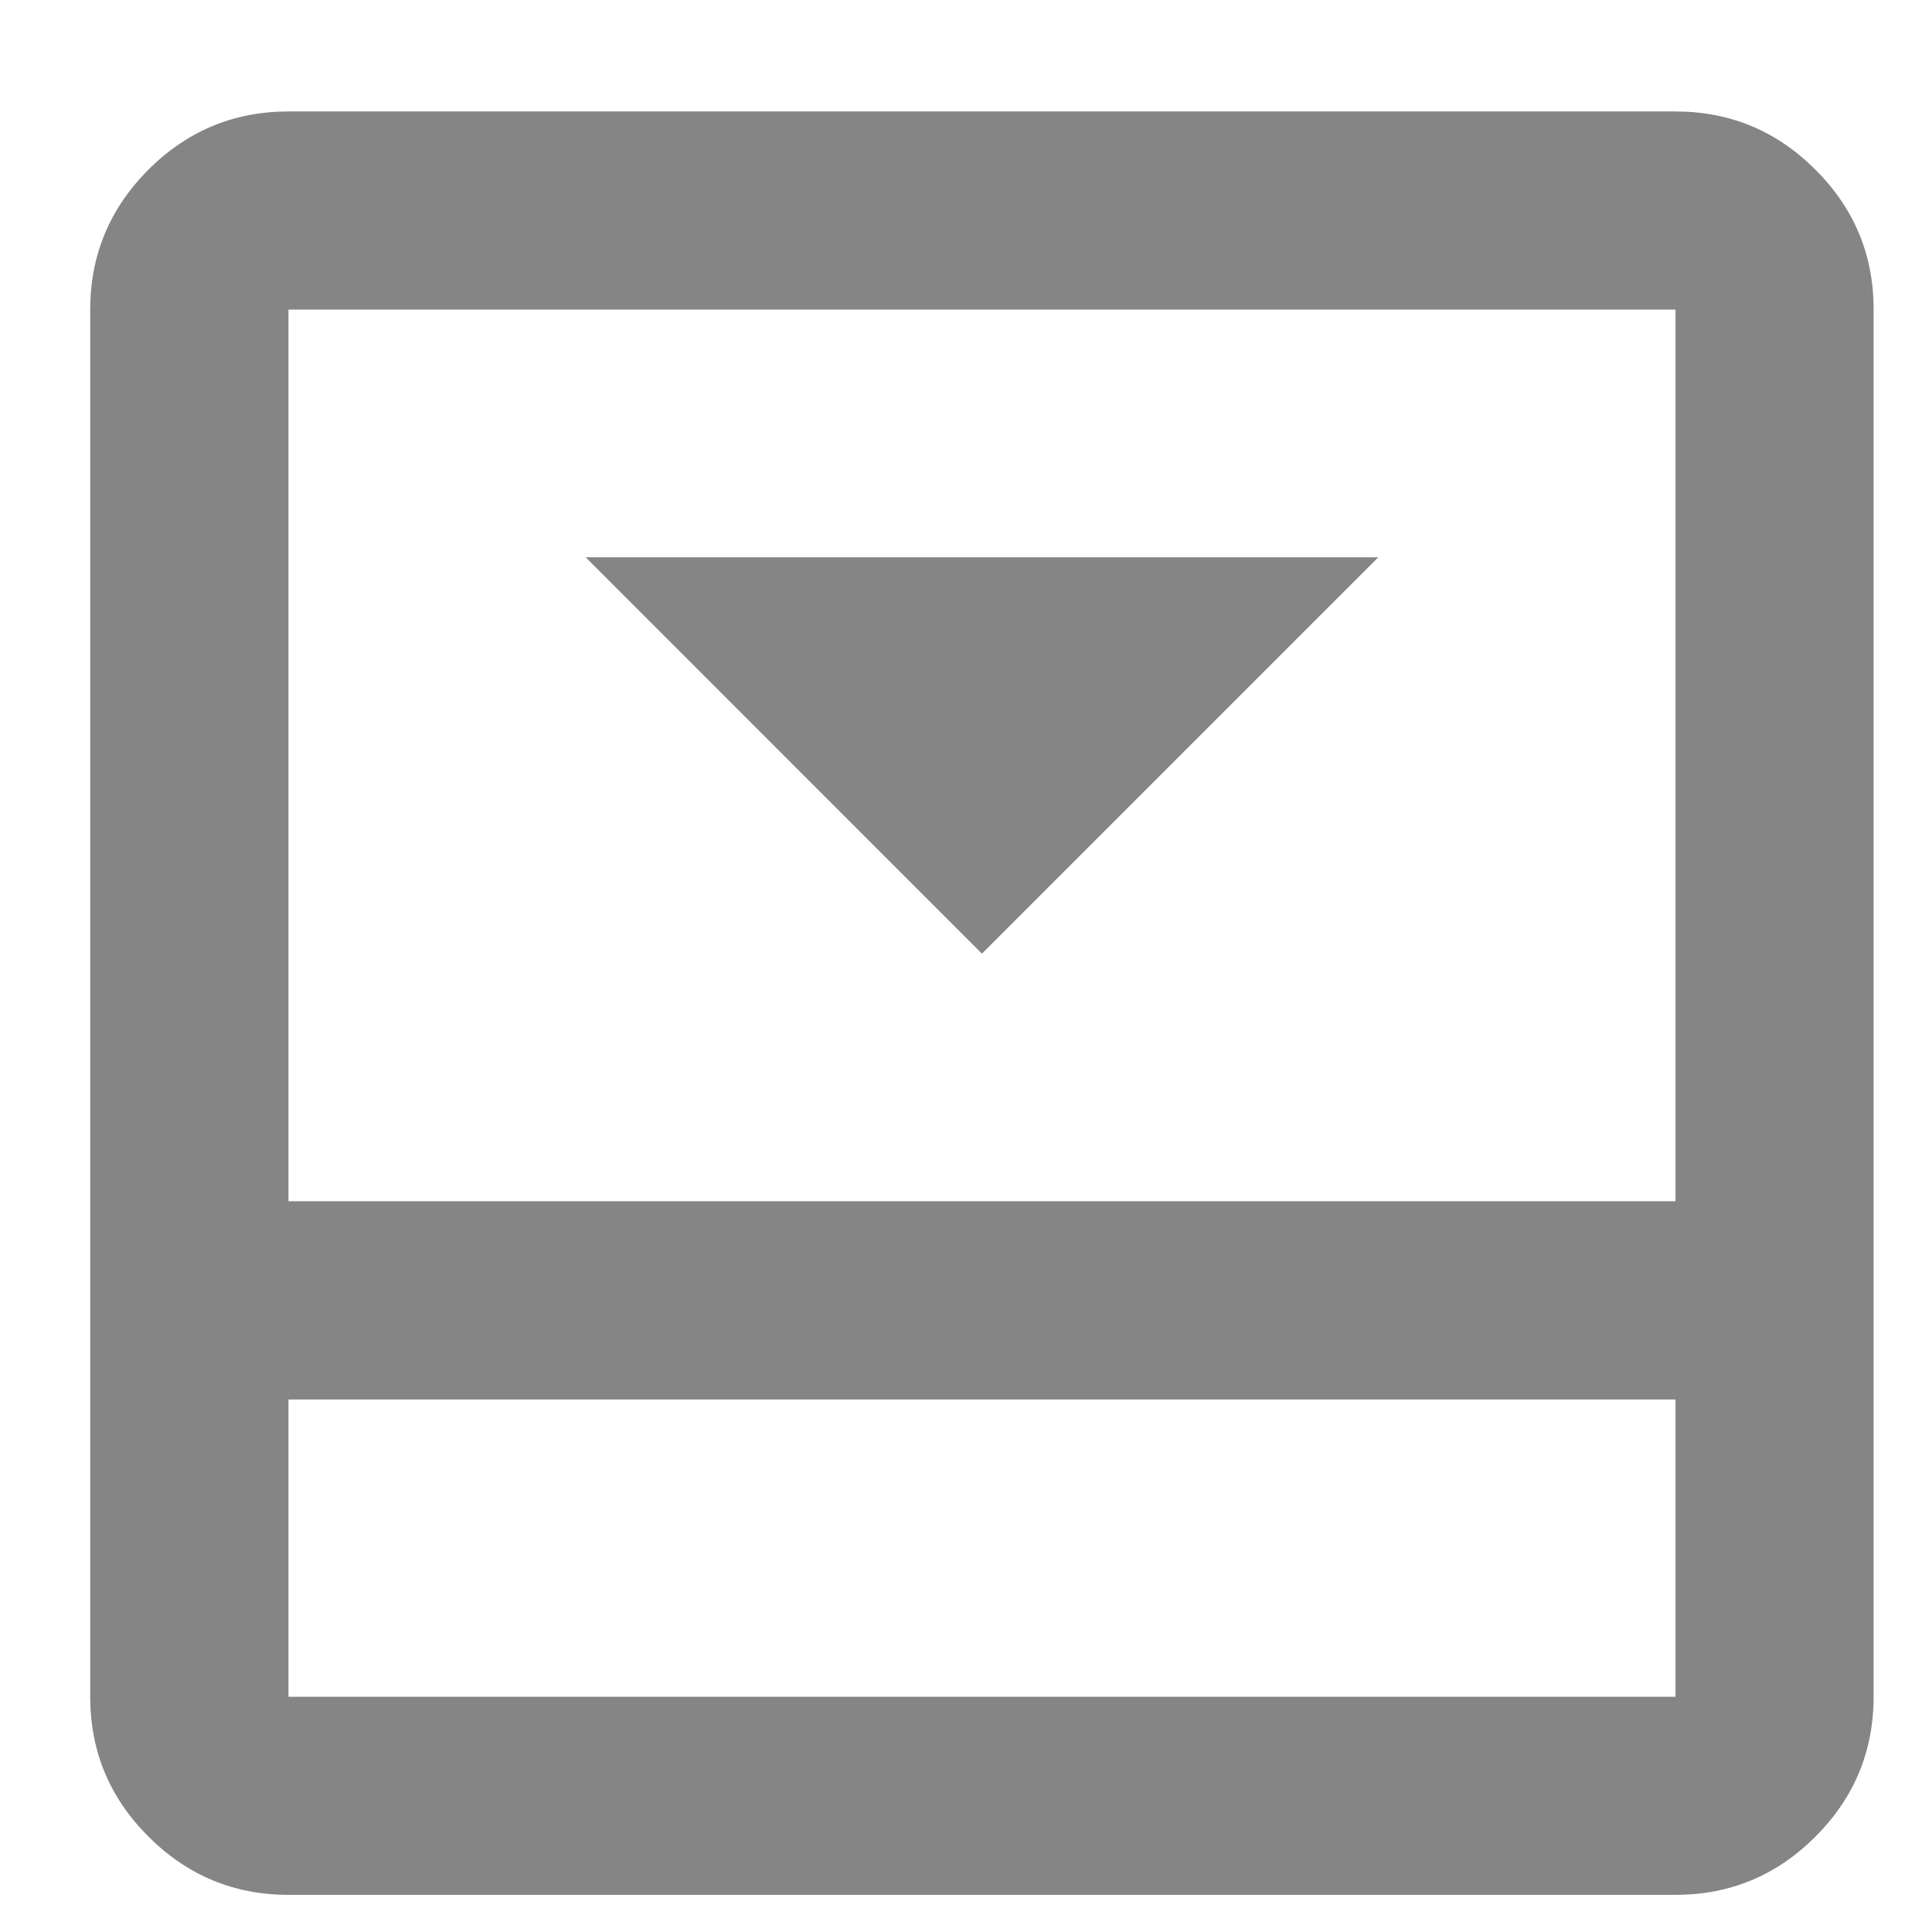 <svg width="13" height="13" viewBox="0 0 13 13" fill="none" xmlns="http://www.w3.org/2000/svg">
<path d="M6.607 6.417L9.274 3.75H3.941L6.607 6.417ZM11.274 0.75C11.641 0.75 11.955 0.881 12.216 1.142C12.477 1.403 12.608 1.717 12.607 2.083V11.417C12.607 11.783 12.477 12.097 12.215 12.359C11.954 12.62 11.64 12.75 11.274 12.75H1.941C1.574 12.75 1.26 12.619 0.999 12.358C0.737 12.097 0.607 11.783 0.607 11.417V2.083C0.607 1.717 0.738 1.403 0.999 1.141C1.261 0.88 1.575 0.75 1.941 0.75H11.274ZM1.941 9.417V11.417H11.274V9.417H1.941ZM11.274 8.083V2.083H1.941V8.083H11.274Z" fill="#858585"/>
</svg>
